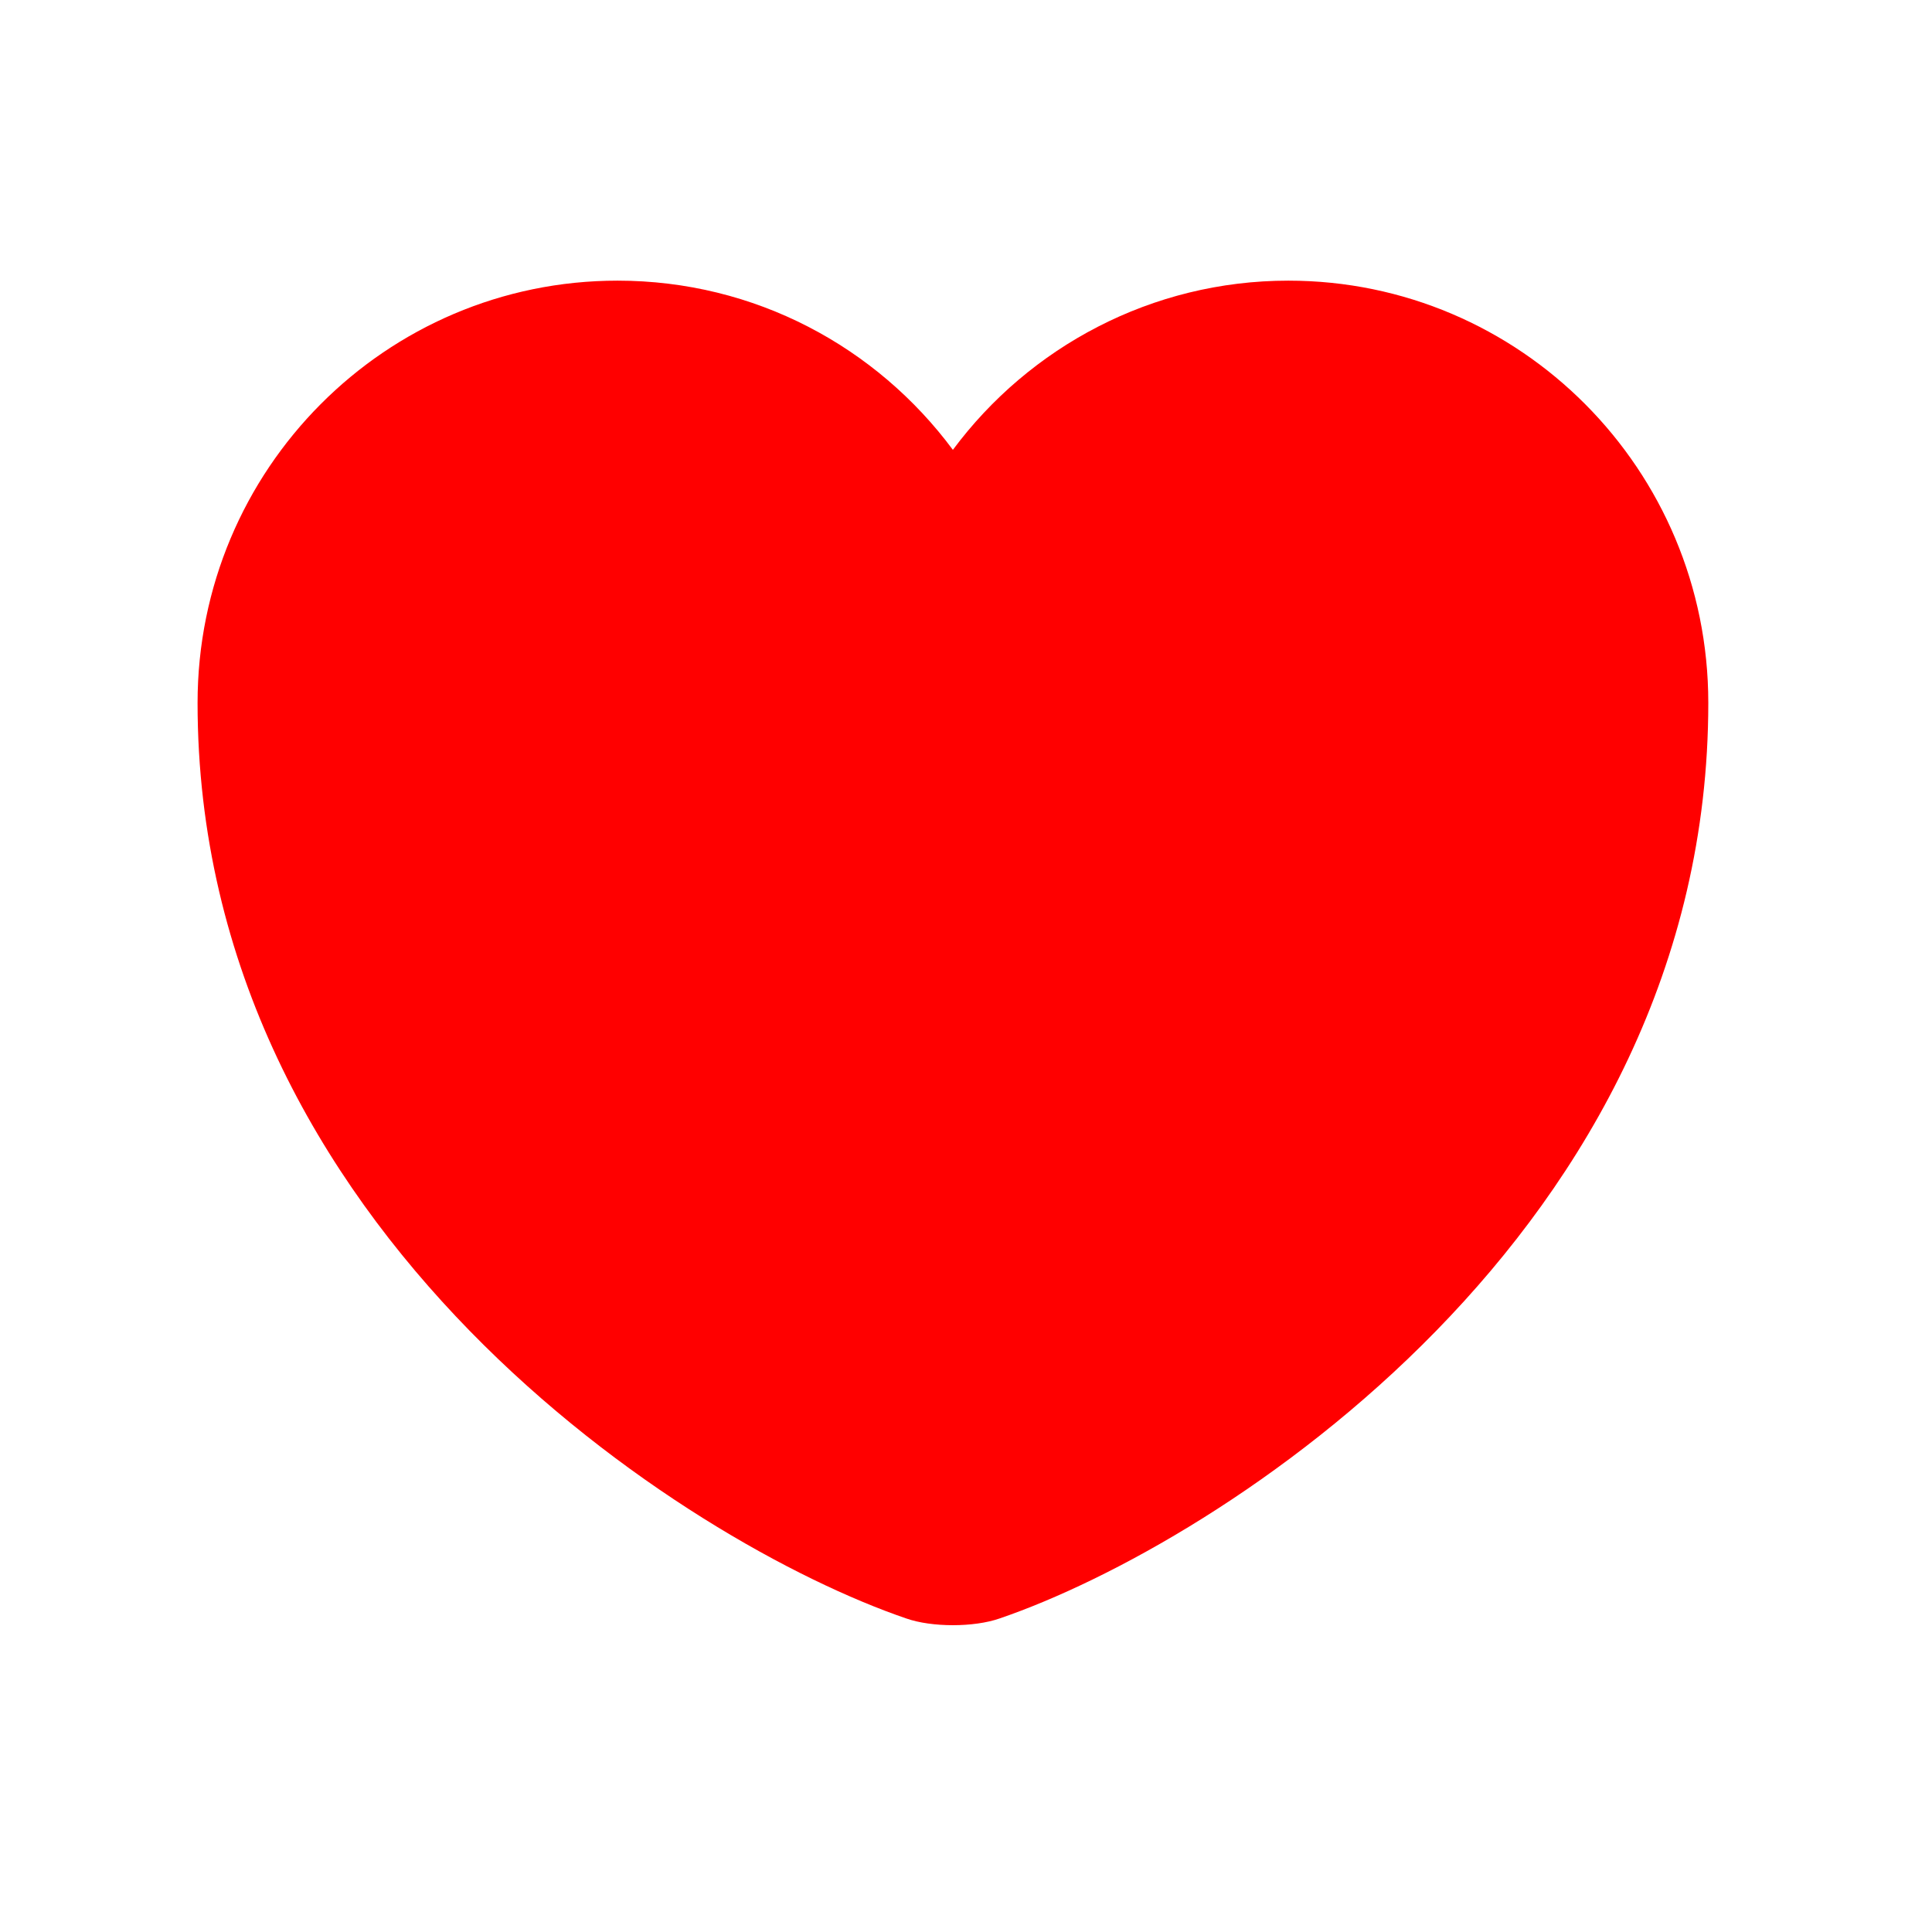 <svg width="19" height="19" viewBox="0 0 19 19" fill="none" xmlns="http://www.w3.org/2000/svg">
<path d="M9.832 15.916C9.579 16.005 9.163 16.005 8.911 15.916C6.757 15.18 1.943 12.112 1.943 6.912C1.943 4.617 3.793 2.76 6.073 2.76C7.425 2.76 8.621 3.413 9.371 4.424C10.122 3.413 11.325 2.76 12.67 2.76C14.95 2.76 16.8 4.617 16.8 6.912C16.8 12.112 11.986 15.18 9.832 15.916Z" fill="#FF0000"/>
</svg>

